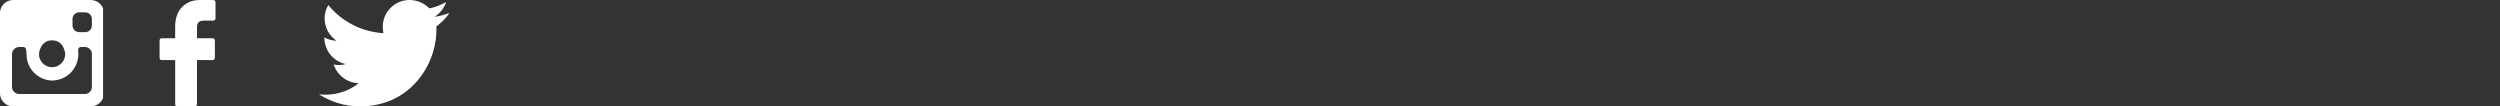 <?xml version="1.0" encoding="utf-8"?>
<!-- Generated by IcoMoon.io -->
<!DOCTYPE svg PUBLIC "-//W3C//DTD SVG 1.1//EN" "http://www.w3.org/Graphics/SVG/1.1/DTD/svg11.dtd">
<svg version="1.1" xmlns="http://www.w3.org/2000/svg" xmlns:xlink="http://www.w3.org/1999/xlink" width="752" height="32" viewBox="0 0 752 32">
<rect x="0" y="0" width="752" height="32" fill="#333333" stroke="none"/>
<svg id="icon-instagram" width="31" height="32" viewBox="0 0 31 32" x="0" y="0">
<path fill="#fff" d="M27.64 7.647c0 0.007 0 0.015 0 0.023 0 1.094-0.878 1.983-1.968 2l-1.876 0c-1.098-0.011-1.983-0.904-1.983-2.003 0-0.007 0-0.014 0-0.022v-1.914c-0-0.006-0-0.013-0-0.020 0-1.099 0.885-1.992 1.982-2.003h1.875c1.091 0.018 1.97 0.906 1.97 2 0 0.008-0 0.016-0 0.025v1.914zM27.64 26.255c-0.052 1.125-0.973 2.017-2.105 2.024h-19.736c-1.152-0-2.096-0.888-2.186-2.016l-0.001-10.099c0.091-1.136 1.035-2.024 2.187-2.024h1.114c0.012-0 0.026-0.001 0.041-0.001 0.062 0 0.124 0.005 0.183 0.015 0.387 0.061 0.688 0.385 0.713 0.784 0 0.013 0.001 0.024 0.001 0.036 0 0.060-0.005 0.119-0.015 0.176 0.035 0.034 0.067 0.078 0.094 0.126-0.025 0.303 0.056 0.588 0.056 0.887v0c-0.001 0.051-0.002 0.112-0.002 0.172 0 4.275 3.395 7.756 7.636 7.895l0.067 0c4.362-0.051 7.878-3.599 7.878-7.968 0-0.035-0-0.070-0.001-0.105 0-0.293-0.027-0.579-0.054-0.878-0.009-0.034-0.014-0.073-0.014-0.113 0-0.008 0-0.016 0.001-0.024-0.009-0.050-0.014-0.109-0.014-0.169 0-0.012 0-0.024 0.001-0.036 0.031-0.398 0.329-0.719 0.715-0.785 0.058-0.010 0.119-0.015 0.182-0.015 0.014 0 0.028 0 0.043 0.001l1.112-0c1.132 0.006 2.053 0.899 2.105 2.019l0 10.096zM11.722 16.163s0.312-4.034 3.952-4.034 3.939 4.034 3.939 4.034c0.001 0.031 0.001 0.067 0.001 0.104 0 2.18-1.767 3.947-3.947 3.947s-3.947-1.767-3.947-3.947c0-0.036 0.001-0.073 0.001-0.109zM27.328 0h-23.402c-2.189 0.027-3.953 1.807-3.953 4 0 0.012 0 0.024 0 0.036v23.93c-0 0.010-0 0.022-0 0.034 0 2.192 1.764 3.973 3.95 4l23.405 0c2.188-0.022 3.953-1.801 3.953-3.992 0-0.015-0-0.030-0-0.045l0-23.93c0-0.013 0-0.027 0-0.042 0-2.191-1.765-3.97-3.951-3.992z"></path>
</svg>
<svg id="icon-facebook" width="17" height="32" viewBox="0 0 17 32" x="48" y="0">
<path fill="#fff" d="M16.191 0.012l-4.030-0.012c-4.533 0-7.467 3.093-7.467 7.87v3.639h-4.058c-0.351 0.003-0.634 0.288-0.634 0.639 0 0.005 0 0.009 0 0.014v5.262c-0 0.002-0 0.004-0 0.006 0 0.353 0.282 0.639 0.633 0.646h4.059v13.274c-0 0.002-0 0.004-0 0.006 0 0.353 0.282 0.639 0.633 0.646h5.294c0.352-0.007 0.635-0.294 0.635-0.647 0-0.002 0-0.003-0-0.005v-13.274h4.741c0.352-0.007 0.635-0.294 0.635-0.647 0-0.002 0-0.003-0-0.005v-5.262c0-0.002 0-0.005 0-0.008 0-0.177-0.071-0.337-0.185-0.454-0.115-0.116-0.273-0.188-0.449-0.19h-4.741v-3.081c0-1.481 0.343-2.228 2.216-2.228h2.719c0.352-0.007 0.634-0.293 0.634-0.646 0-0.002 0-0.004-0-0.006v-4.883c0-0.004 0-0.009 0-0.014 0-0.352-0.285-0.637-0.637-0.638z"></path>
</svg>
<svg id="icon-twiter" width="39" height="32" viewBox="0 0 39 32" x="96" y="0">
<path fill="#fff" d="M38.189 0.596c-1.474 0.883-3.188 1.559-5.013 1.931-1.579-1.55-3.667-2.527-5.983-2.527-4.451 0-8.060 3.608-8.060 8.060 0 0.005 0 0.009 0 0.014 0 0.003 0 0.006 0 0.010 0 0.651 0.076 1.285 0.219 1.892-6.726-0.402-12.631-3.599-16.583-8.45-0.718 1.122-1.122 2.521-1.122 4.015 0 2.788 1.409 5.247 3.554 6.704-1.318-0.026-2.569-0.399-3.659-1.021l0.039 0.122c0 0.002 0 0.005 0 0.008 0 3.89 2.748 7.139 6.408 7.91-0.582 0.194-1.311 0.3-2.065 0.3-0.002 0-0.003 0-0.005 0-0.538-0.002-1.061-0.060-1.566-0.169 1.1 3.244 4.058 5.555 7.566 5.623-2.711 2.158-6.192 3.462-9.978 3.462-0.006 0-0.013 0-0.019 0-0.679-0.002-1.347-0.044-2.003-0.124 3.562 2.288 7.827 3.644 12.409 3.644 0.008 0 0.016 0 0.024 0 14.818 0 22.921-12.305 22.921-22.996l-0.026-1.047c1.59-1.149 2.927-2.533 3.99-4.117-1.309 0.554-2.871 1.004-4.507 1.214 1.581-1.007 2.832-2.557 3.444-4.399z"></path>
</svg>
</svg>
